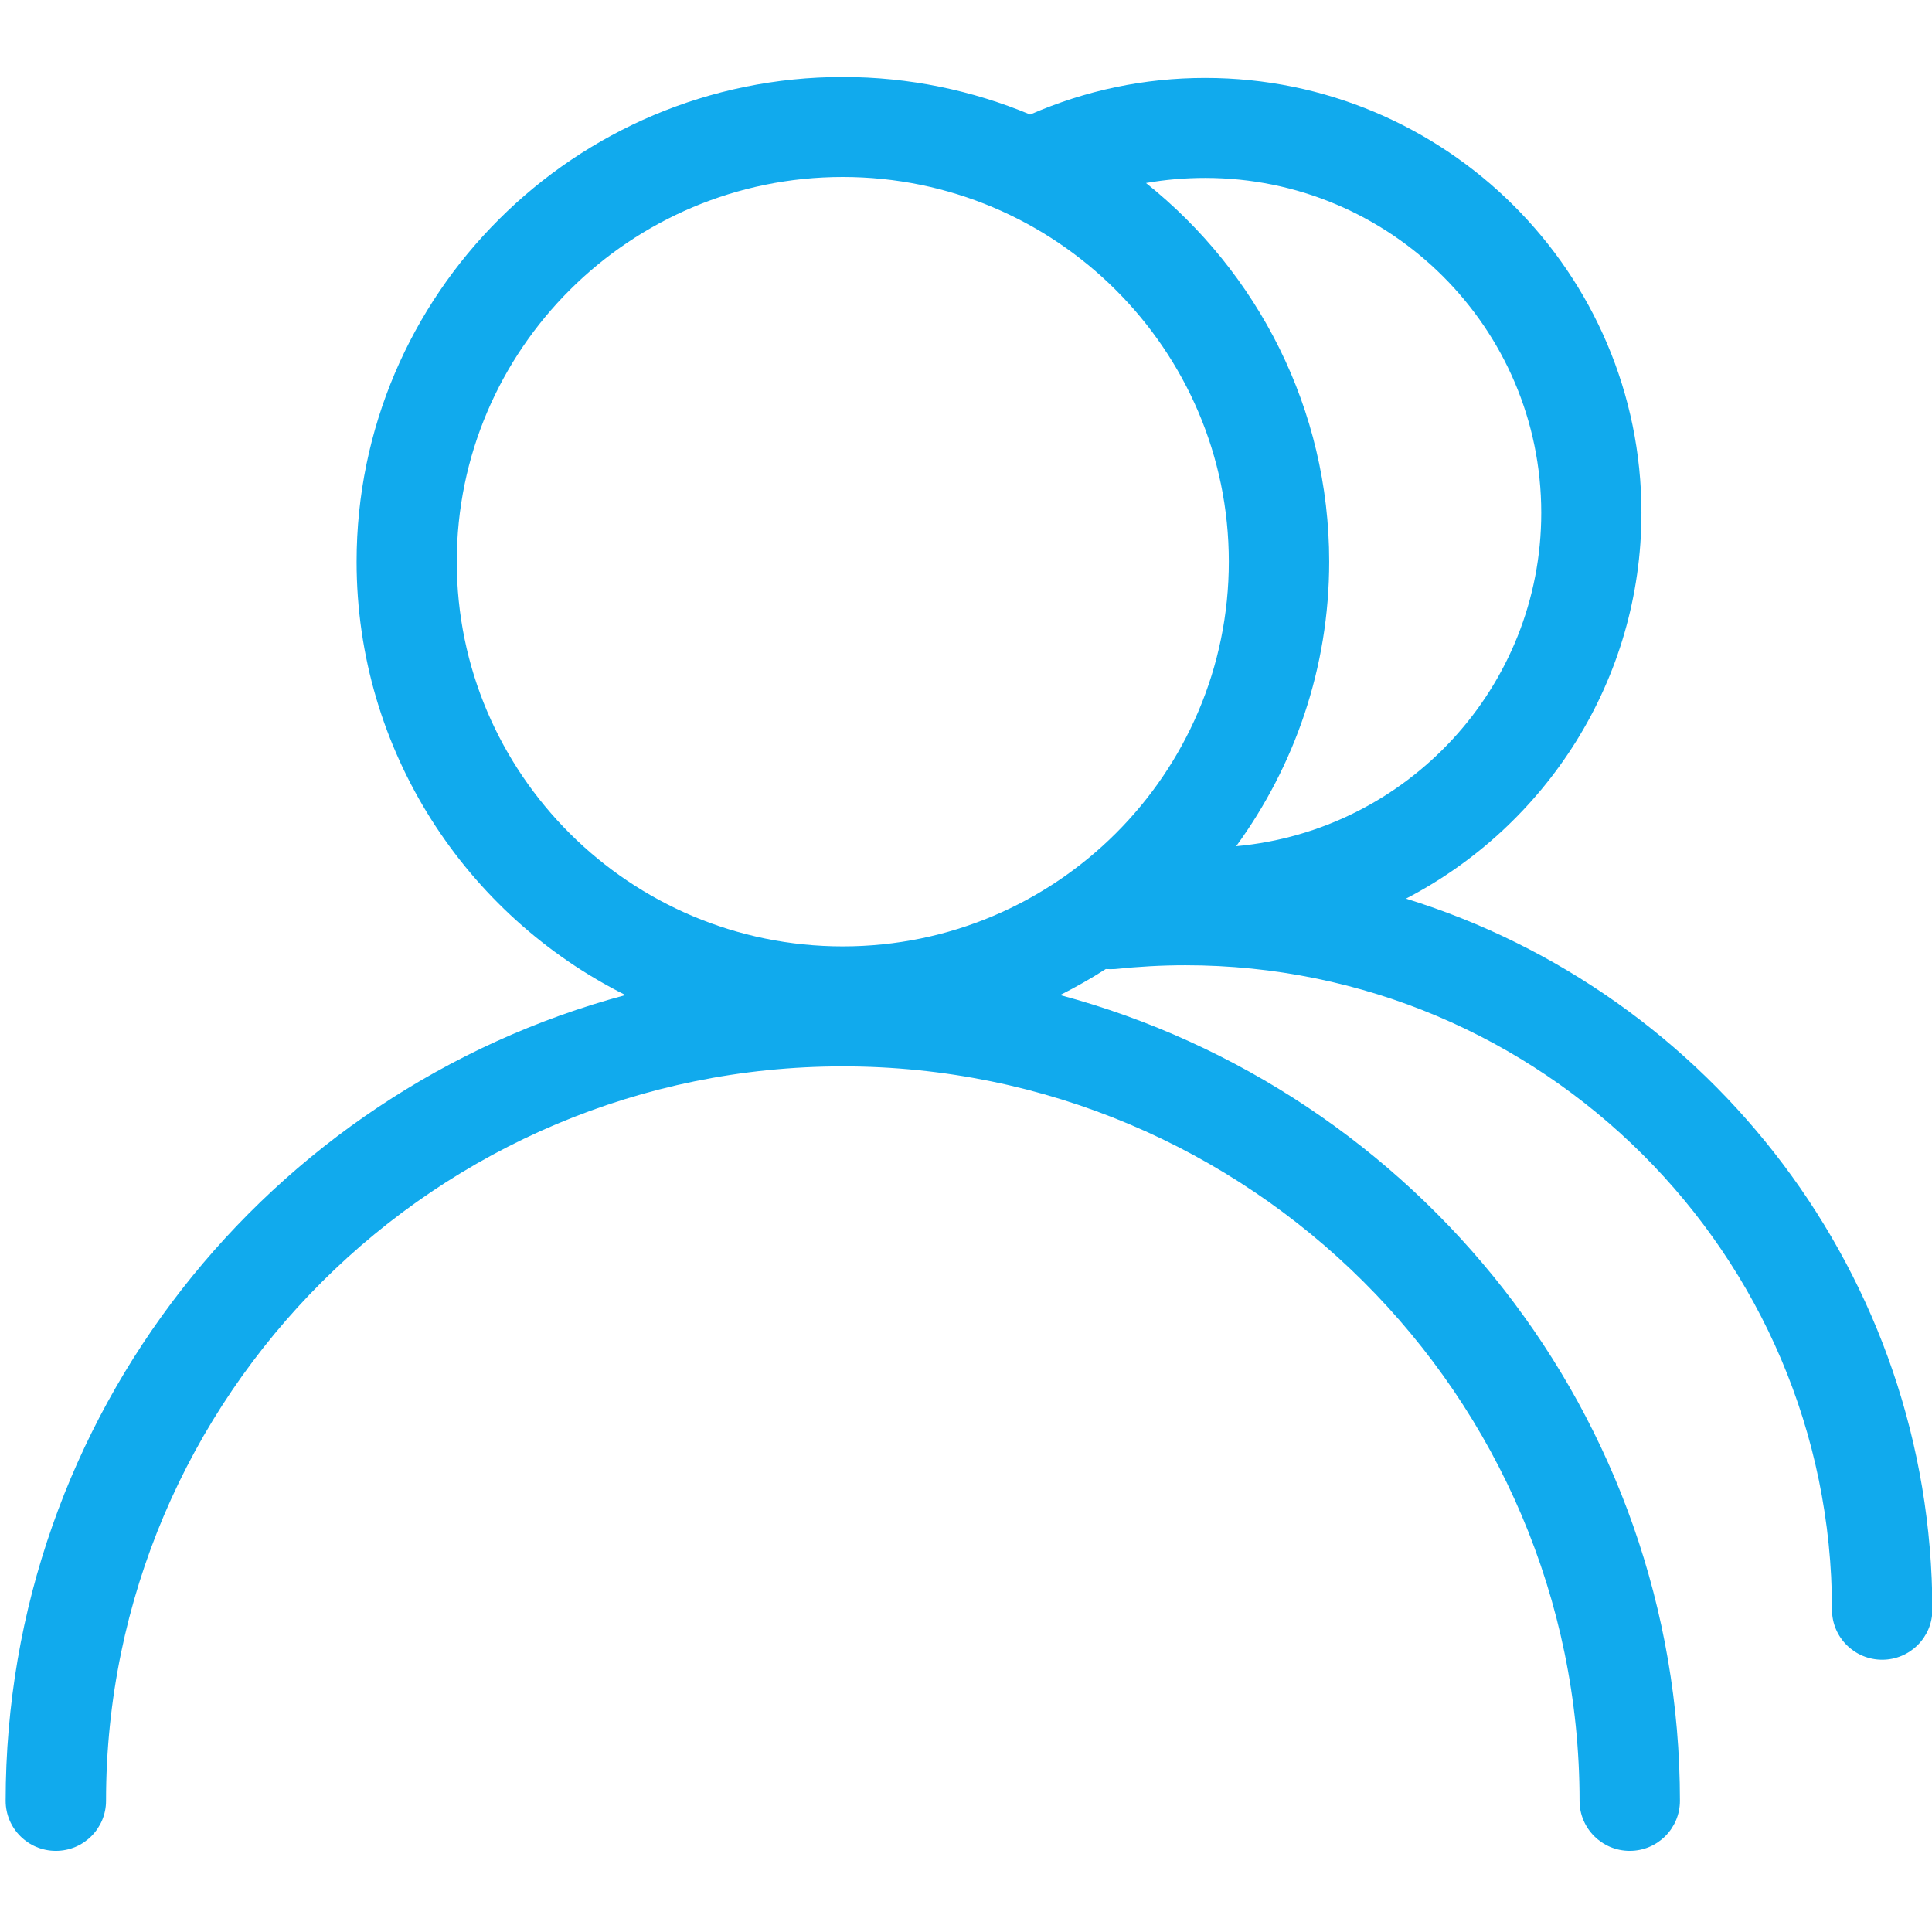 <?xml version="1.0" standalone="no"?><!DOCTYPE svg PUBLIC "-//W3C//DTD SVG 1.1//EN" "http://www.w3.org/Graphics/SVG/1.1/DTD/svg11.dtd"><svg t="1552029594196" class="icon" style="" viewBox="0 0 1024 1024" version="1.1" xmlns="http://www.w3.org/2000/svg" p-id="1170" xmlns:xlink="http://www.w3.org/1999/xlink" width="200" height="200"><defs><style type="text/css"></style></defs><path d="M745.2 476.3C819.3 437.8 870 360.6 870 271.8c0-127.1-103.7-230.5-231.2-230.5-32.3 0-63.5 6.6-92.8 19.4-30.6-12.8-64.2-19.9-99.3-19.9C304.6 40.8 189 156.1 189 297.7c0 100.4 58.1 187.5 142.5 229.7C142.5 578.1 3 750.3 3 954.5 3 969.1 14.9 981 29.6 981s26.6-11.9 26.6-26.5c0-214.7 175.2-389.3 390.5-389.3s390.5 174.6 390.5 389.3c0 14.6 11.9 26.5 26.6 26.5 14.7 0 26.6-11.9 26.6-26.5 0-204.2-139.5-376.4-328.5-427.1 8.3-4.2 16.4-8.8 24.2-13.8 1.6 0.1 3.3 0.1 5 0 12.3-1.3 24.8-2 37.2-2 189 0 342.7 153.3 342.7 341.6 0 14.6 11.9 26.5 26.6 26.5 14.7 0 26.6-11.9 26.6-26.5-0.2-176.9-117.7-327-279-376.9z m-106.4-382c98.2 0 178.1 79.6 178.1 177.5 0 92.4-71.2 168.5-161.7 176.7 30.9-42.4 49.3-94.5 49.3-150.8 0-81.1-38-153.5-97.1-200.7 10.2-1.8 20.7-2.7 31.4-2.7zM242.1 297.7c0-112.4 91.8-203.9 204.6-203.9s204.6 91.5 204.6 203.9-91.8 203.9-204.6 203.9-204.6-91.4-204.6-203.9z" fill="#11AAED" p-id="1171"></path></svg>